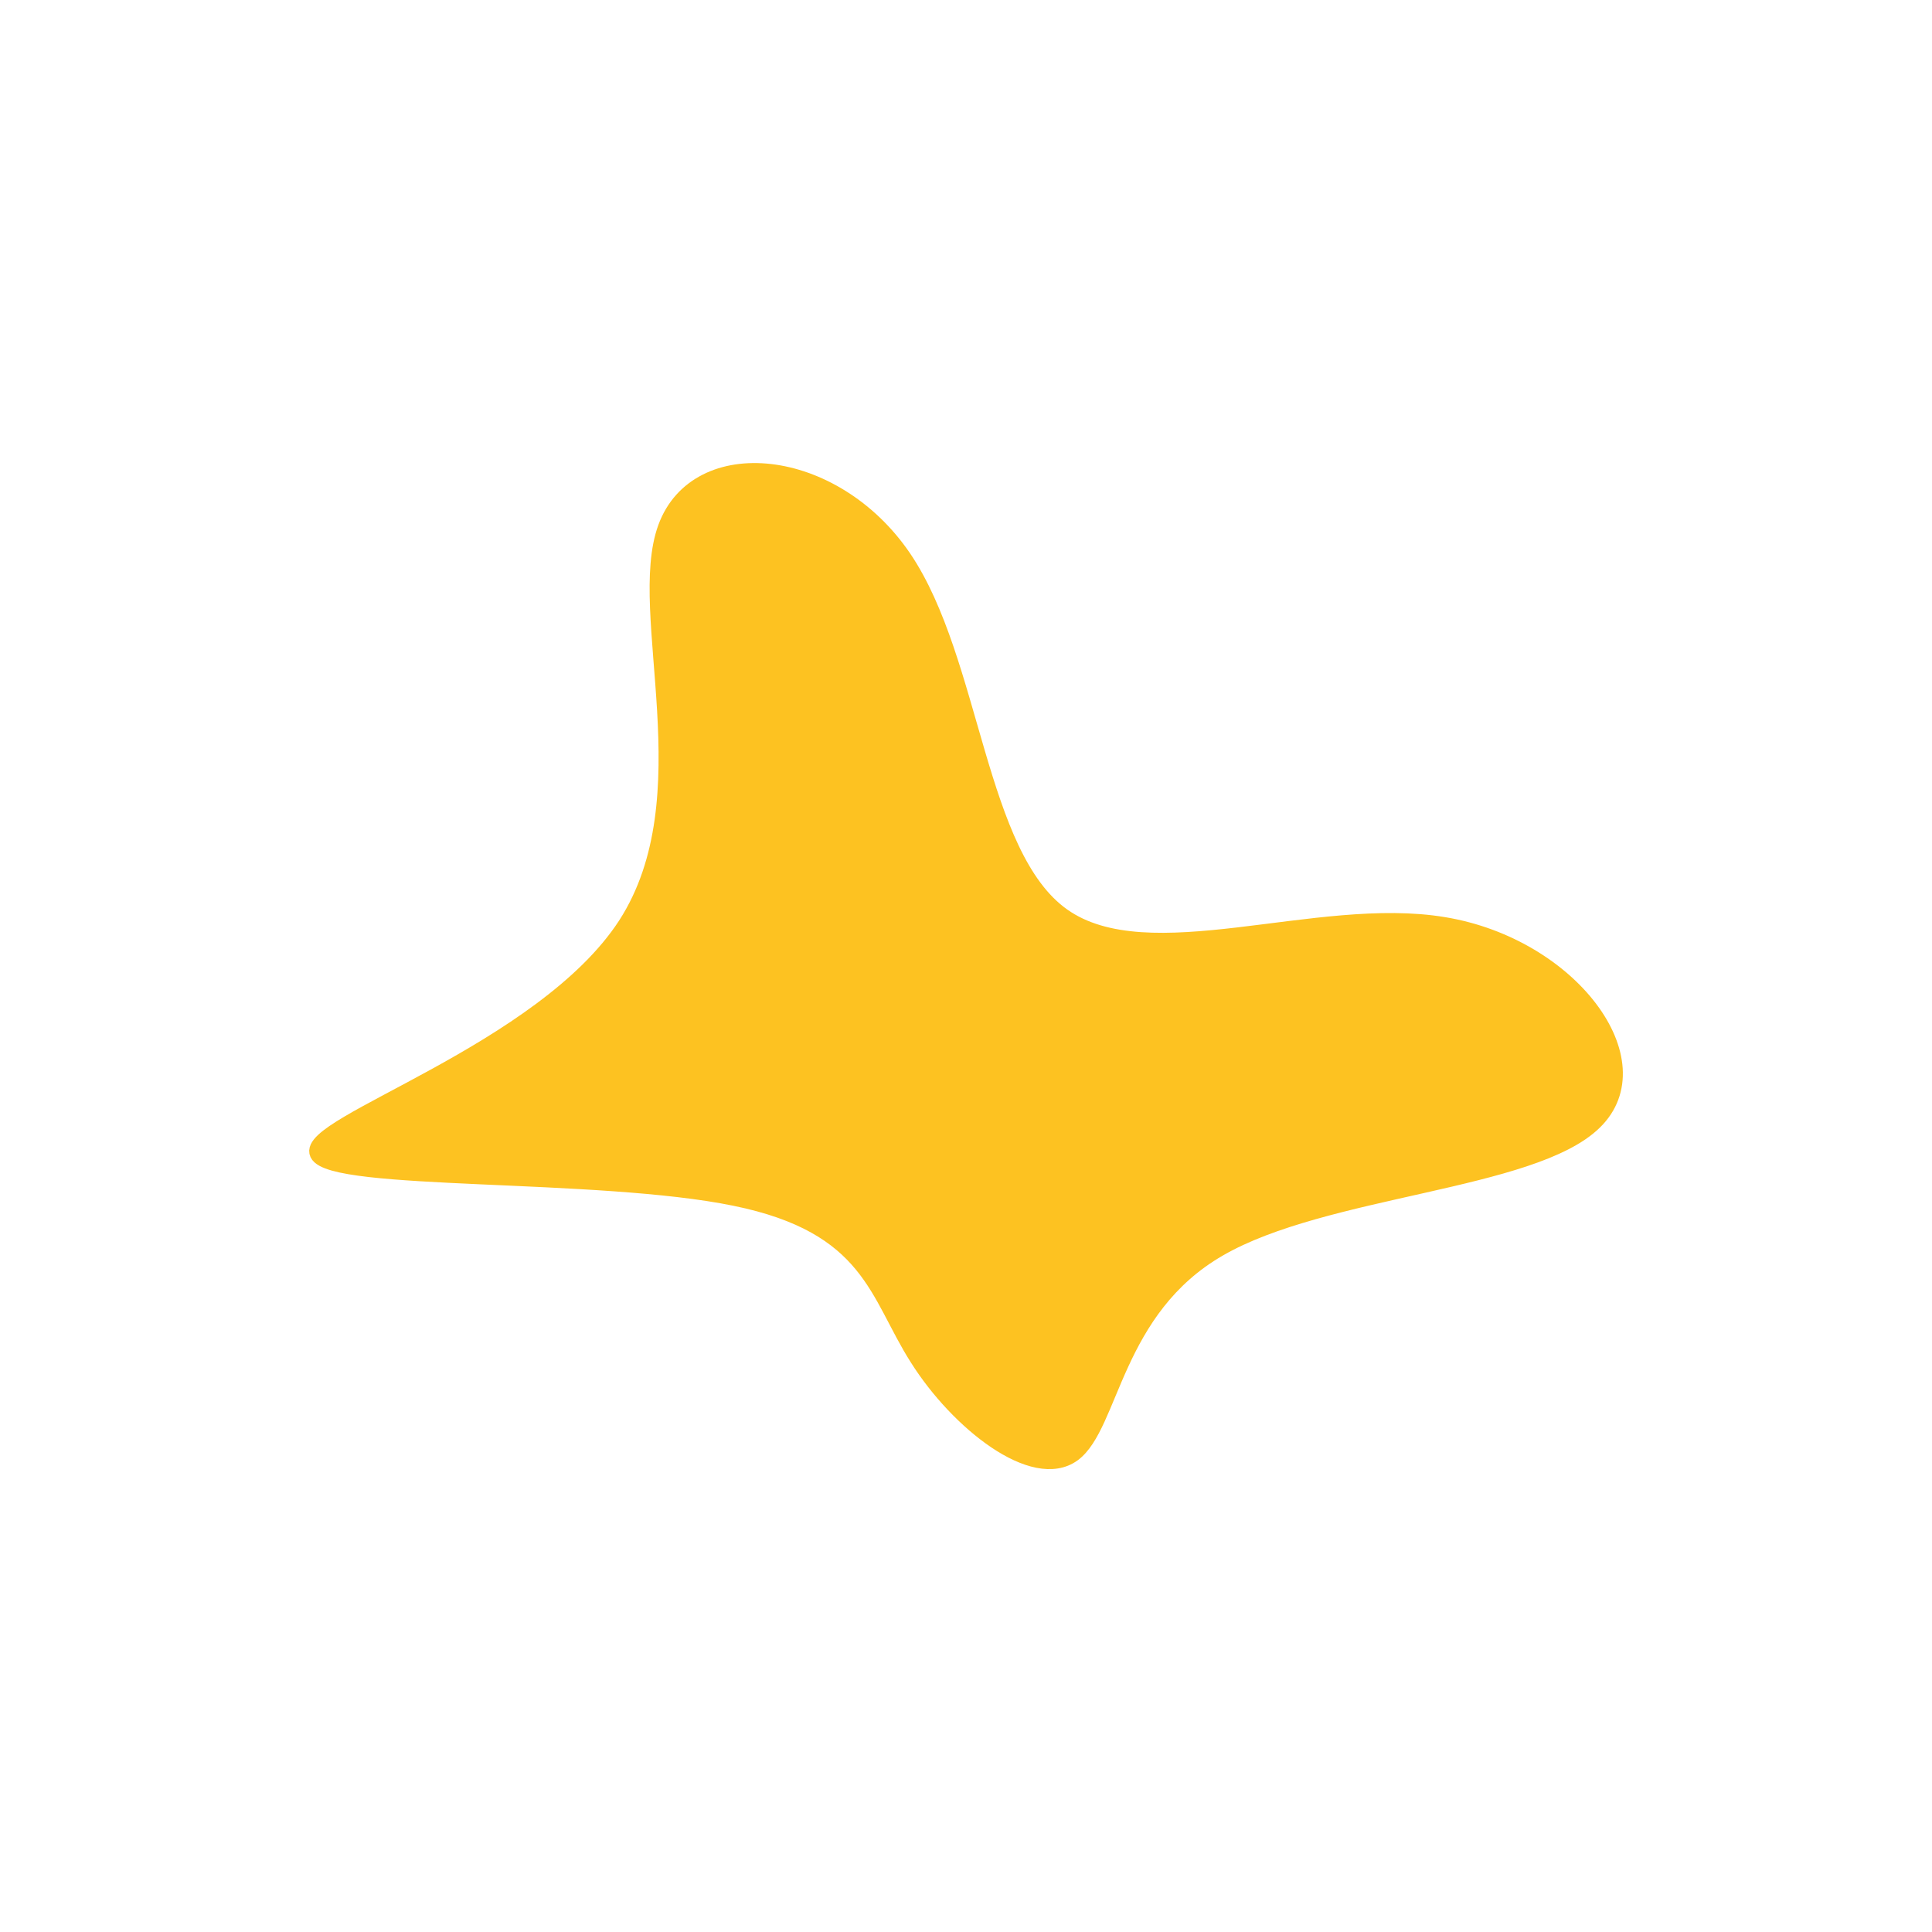 <?xml version="1.0" encoding="utf-8"?>
<!-- Generator: Adobe Illustrator 23.1.1, SVG Export Plug-In . SVG Version: 6.00 Build 0)  -->
<svg version="1.1" id="lightning-yellow" xmlns="http://www.w3.org/2000/svg" xmlns:xlink="http://www.w3.org/1999/xlink" x="0px"
	 y="0px" viewBox="0 0 600 600" style="enable-background:new 0 0 600 600;" xml:space="preserve">
<style type="text/css">
	.st0{fill:#FDC221;stroke:#FDC221;stroke-width:5;stroke-linecap:round;stroke-miterlimit:10;}
</style>
<g transform="translate(300,300)">
	<path class="st0 animation" d="M30-15.5c26.7,18.9,79-3.8,118.4,2.8c39.4,6.5,65.9,42.4,46.7,61.1C176,67.2,111.3,68.8,78.6,87.7
		c-32.7,18.8-33.4,55-45.4,63.8c-12.1,8.8-35.6-9.7-48.2-29.7C-27.7,101.9-29.5,80.6-71.8,72c-42.4-8.7-125.2-4.6-129.5-13.7
		s70-31.5,95.7-71.1c25.6-39.7,2.7-96.8,12.4-123.3c9.7-26.6,52-22.7,73.8,9.4C2.3-94.6,3.4-34.3,30-15.5z"/>
</g>
</svg>
